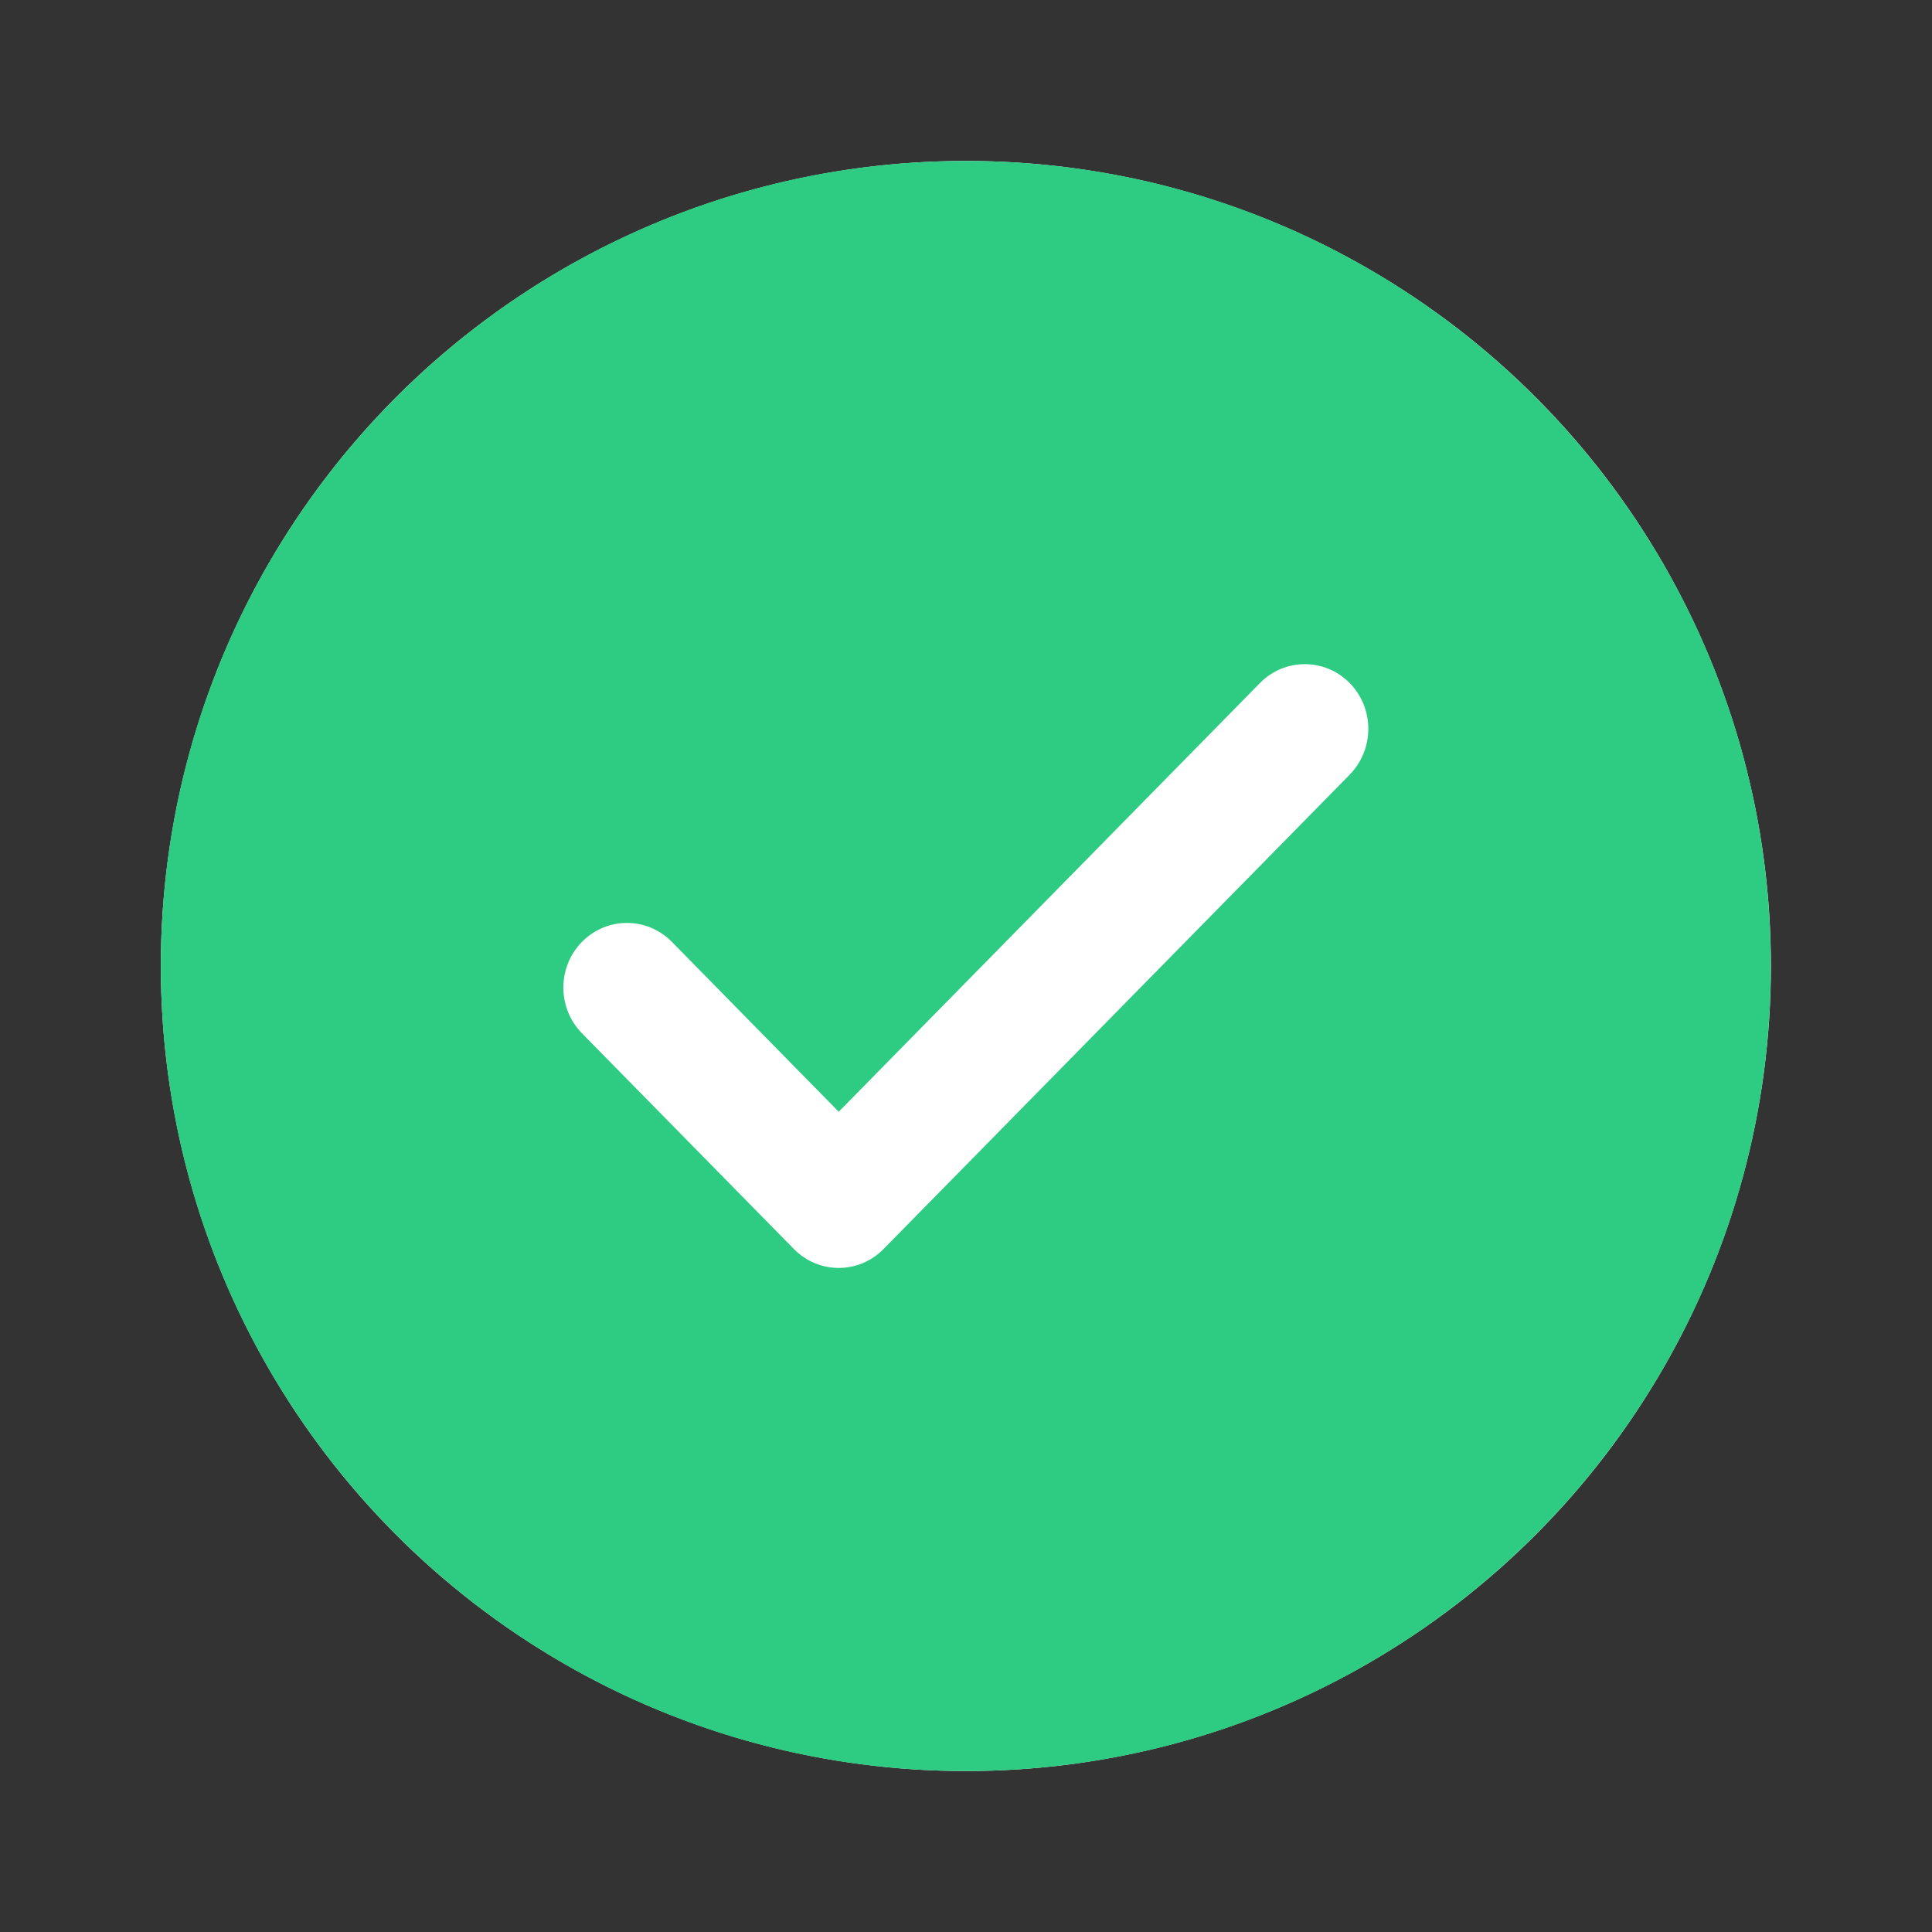 <svg width="16" height="16" viewBox="0 0 16 16" fill="none" xmlns="http://www.w3.org/2000/svg">
<rect x="0" y="0" width="16" height="16" fill="#333333" stroke="none"/>
<circle cx="7.999" cy="8" r="6.667" fill="white"/>
<path fill-rule="evenodd" clip-rule="evenodd" d="M14.665 8C14.665 11.682 11.681 14.667 7.999 14.667C4.317 14.667 1.332 11.682 1.332 8C1.332 4.318 4.317 1.333 7.999 1.333C11.681 1.333 14.665 4.318 14.665 8ZM11.178 5.657C10.972 5.448 10.639 5.448 10.434 5.657L6.946 9.207L5.564 7.8C5.358 7.591 5.025 7.591 4.82 7.8C4.614 8.009 4.614 8.348 4.82 8.558L6.574 10.343C6.779 10.553 7.113 10.553 7.318 10.343L11.178 6.415C11.383 6.205 11.383 5.866 11.178 5.657Z" fill="#2ECC82"/>
</svg>
